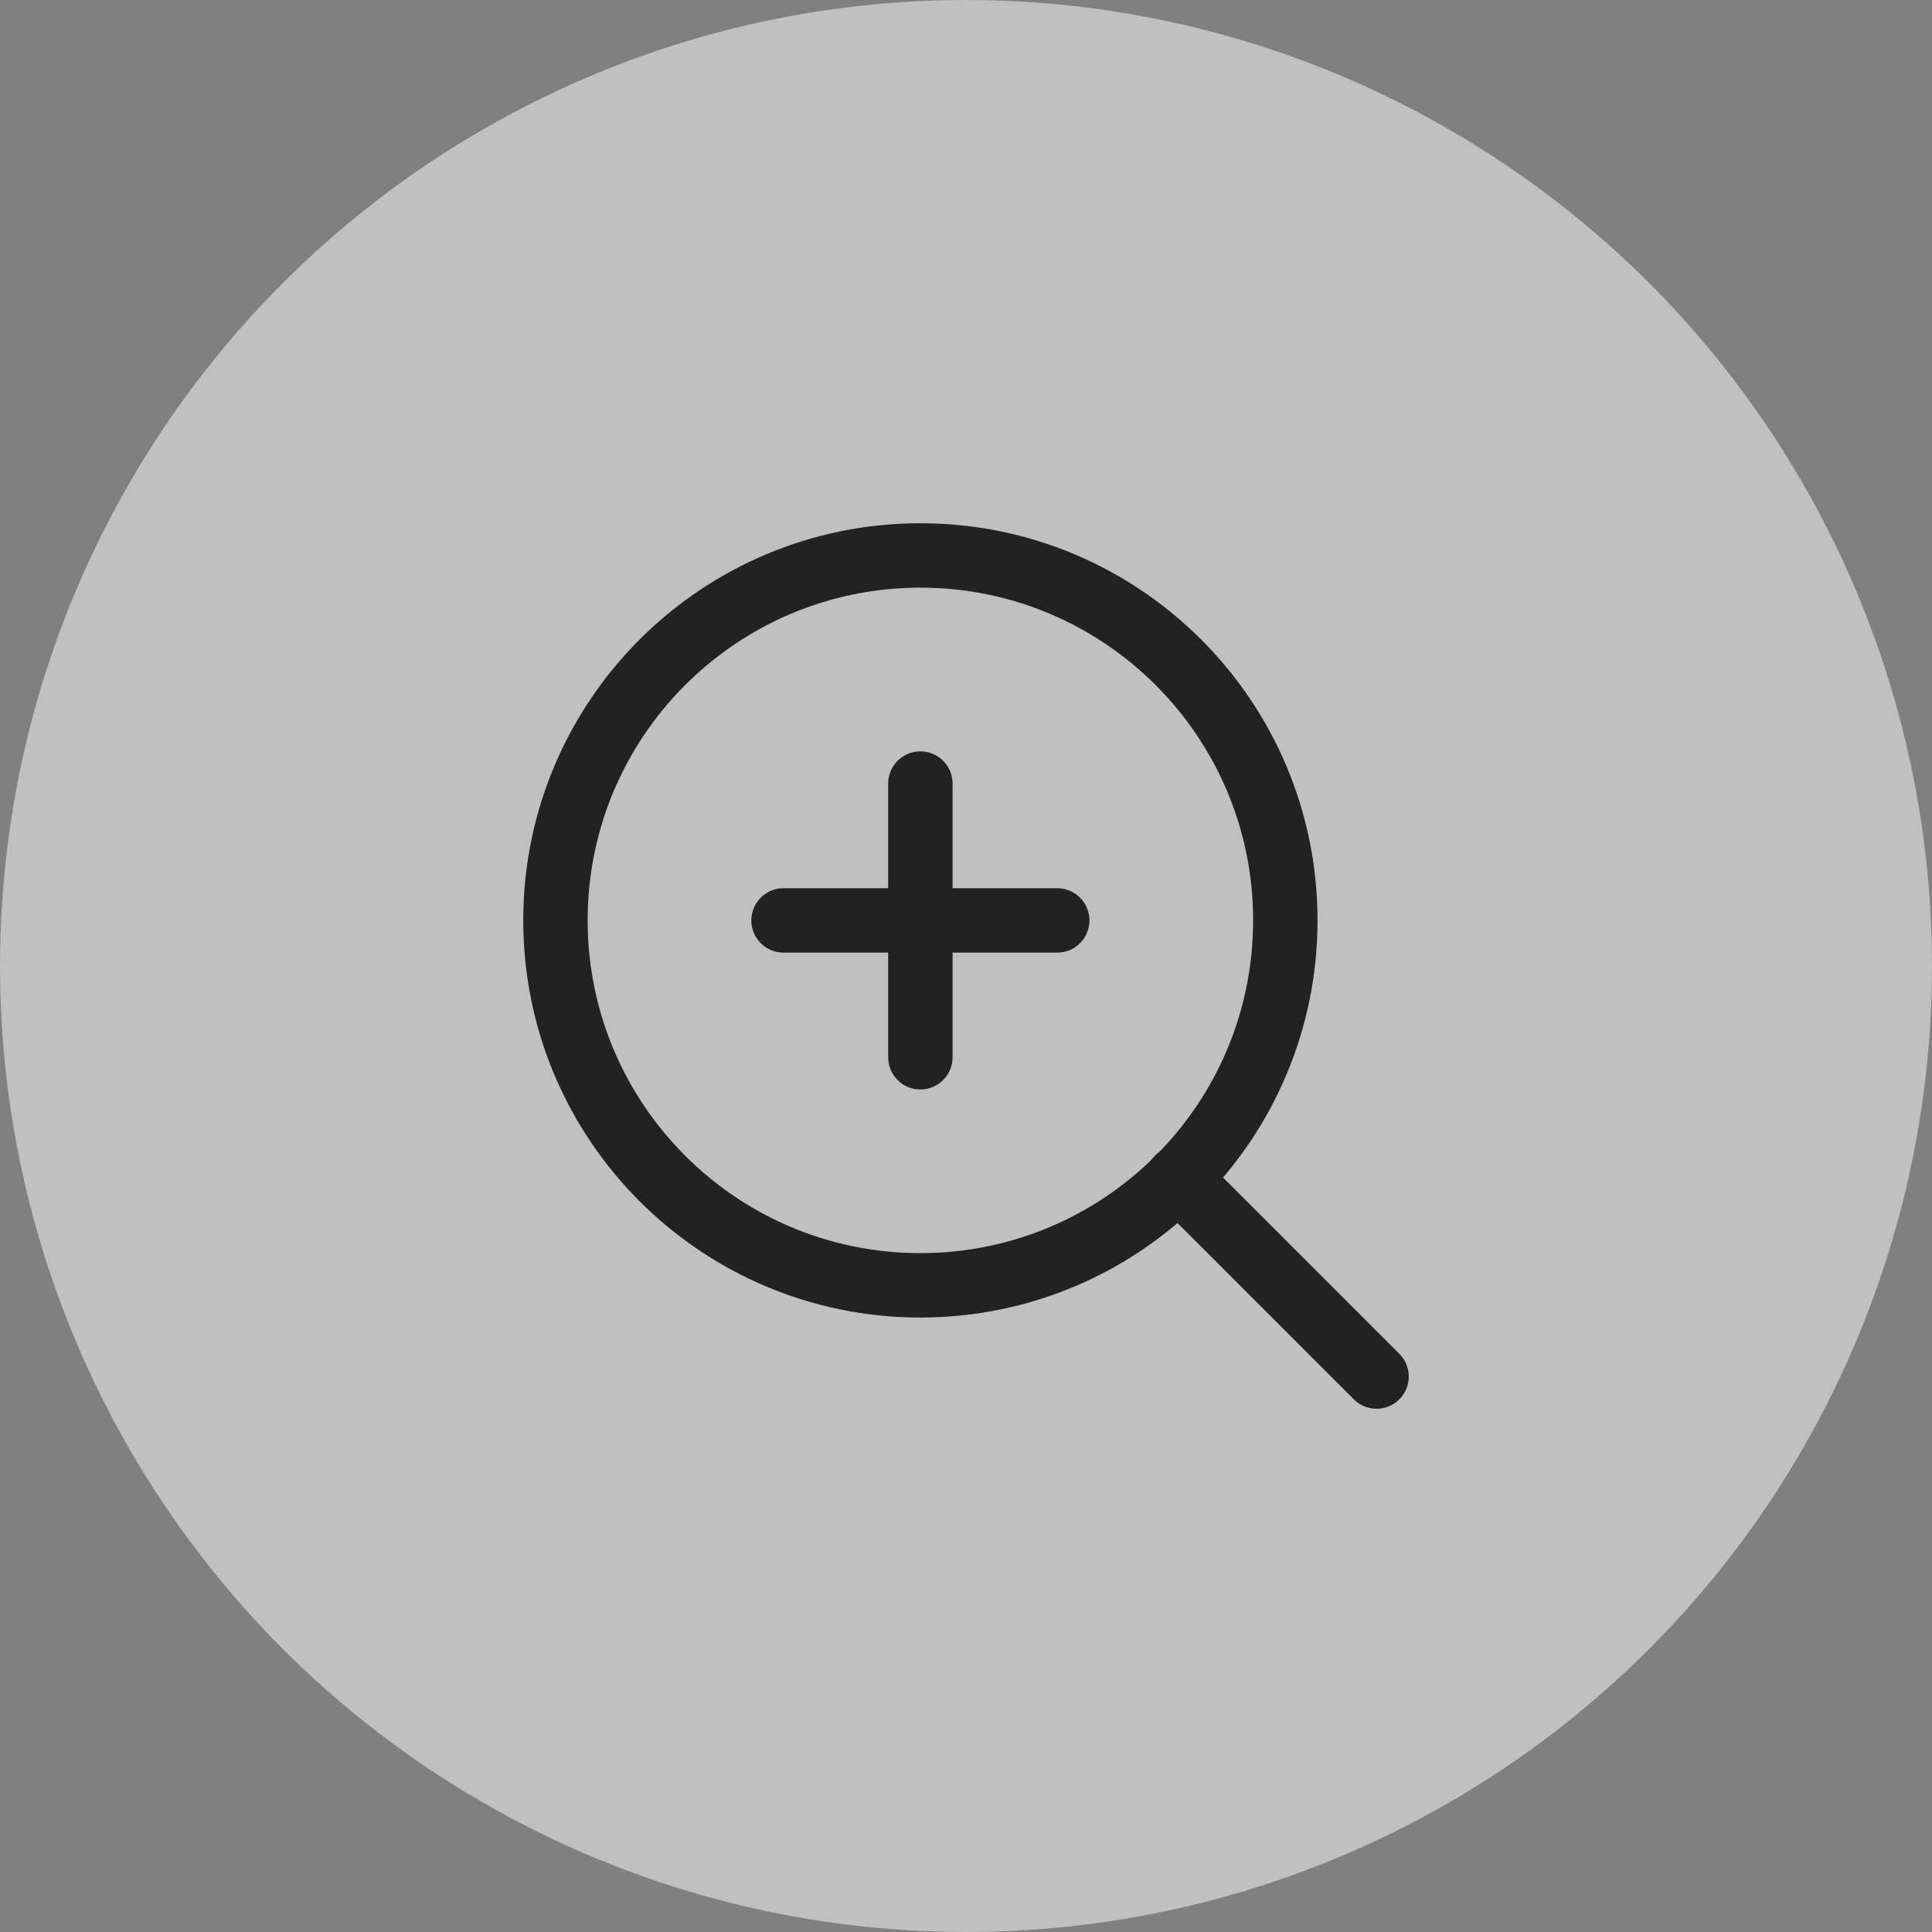 <svg width="60" height="60" viewBox="0 0 60 60" fill="none" xmlns="http://www.w3.org/2000/svg">
<rect x="0" y="0" width="60" height="60" fill="#808080" stroke="none"/>
<circle opacity="0.5" cx="30" cy="30" r="30" fill="white"/>
<path d="M28.583 39.917C34.843 39.917 39.917 34.843 39.917 28.583C39.917 22.324 34.843 17.25 28.583 17.25C22.324 17.25 17.25 22.324 17.25 28.583C17.25 34.843 22.324 39.917 28.583 39.917Z" stroke="#222222" stroke-width="2" stroke-linecap="round" stroke-linejoin="round"/>
<path d="M42.75 42.75L36.587 36.587" stroke="#222222" stroke-width="2" stroke-linecap="round" stroke-linejoin="round"/>
<path d="M28.583 24.334V32.834" stroke="#222222" stroke-width="2" stroke-linecap="round" stroke-linejoin="round"/>
<path d="M24.333 28.584H32.833" stroke="#222222" stroke-width="2" stroke-linecap="round" stroke-linejoin="round"/>
</svg>
